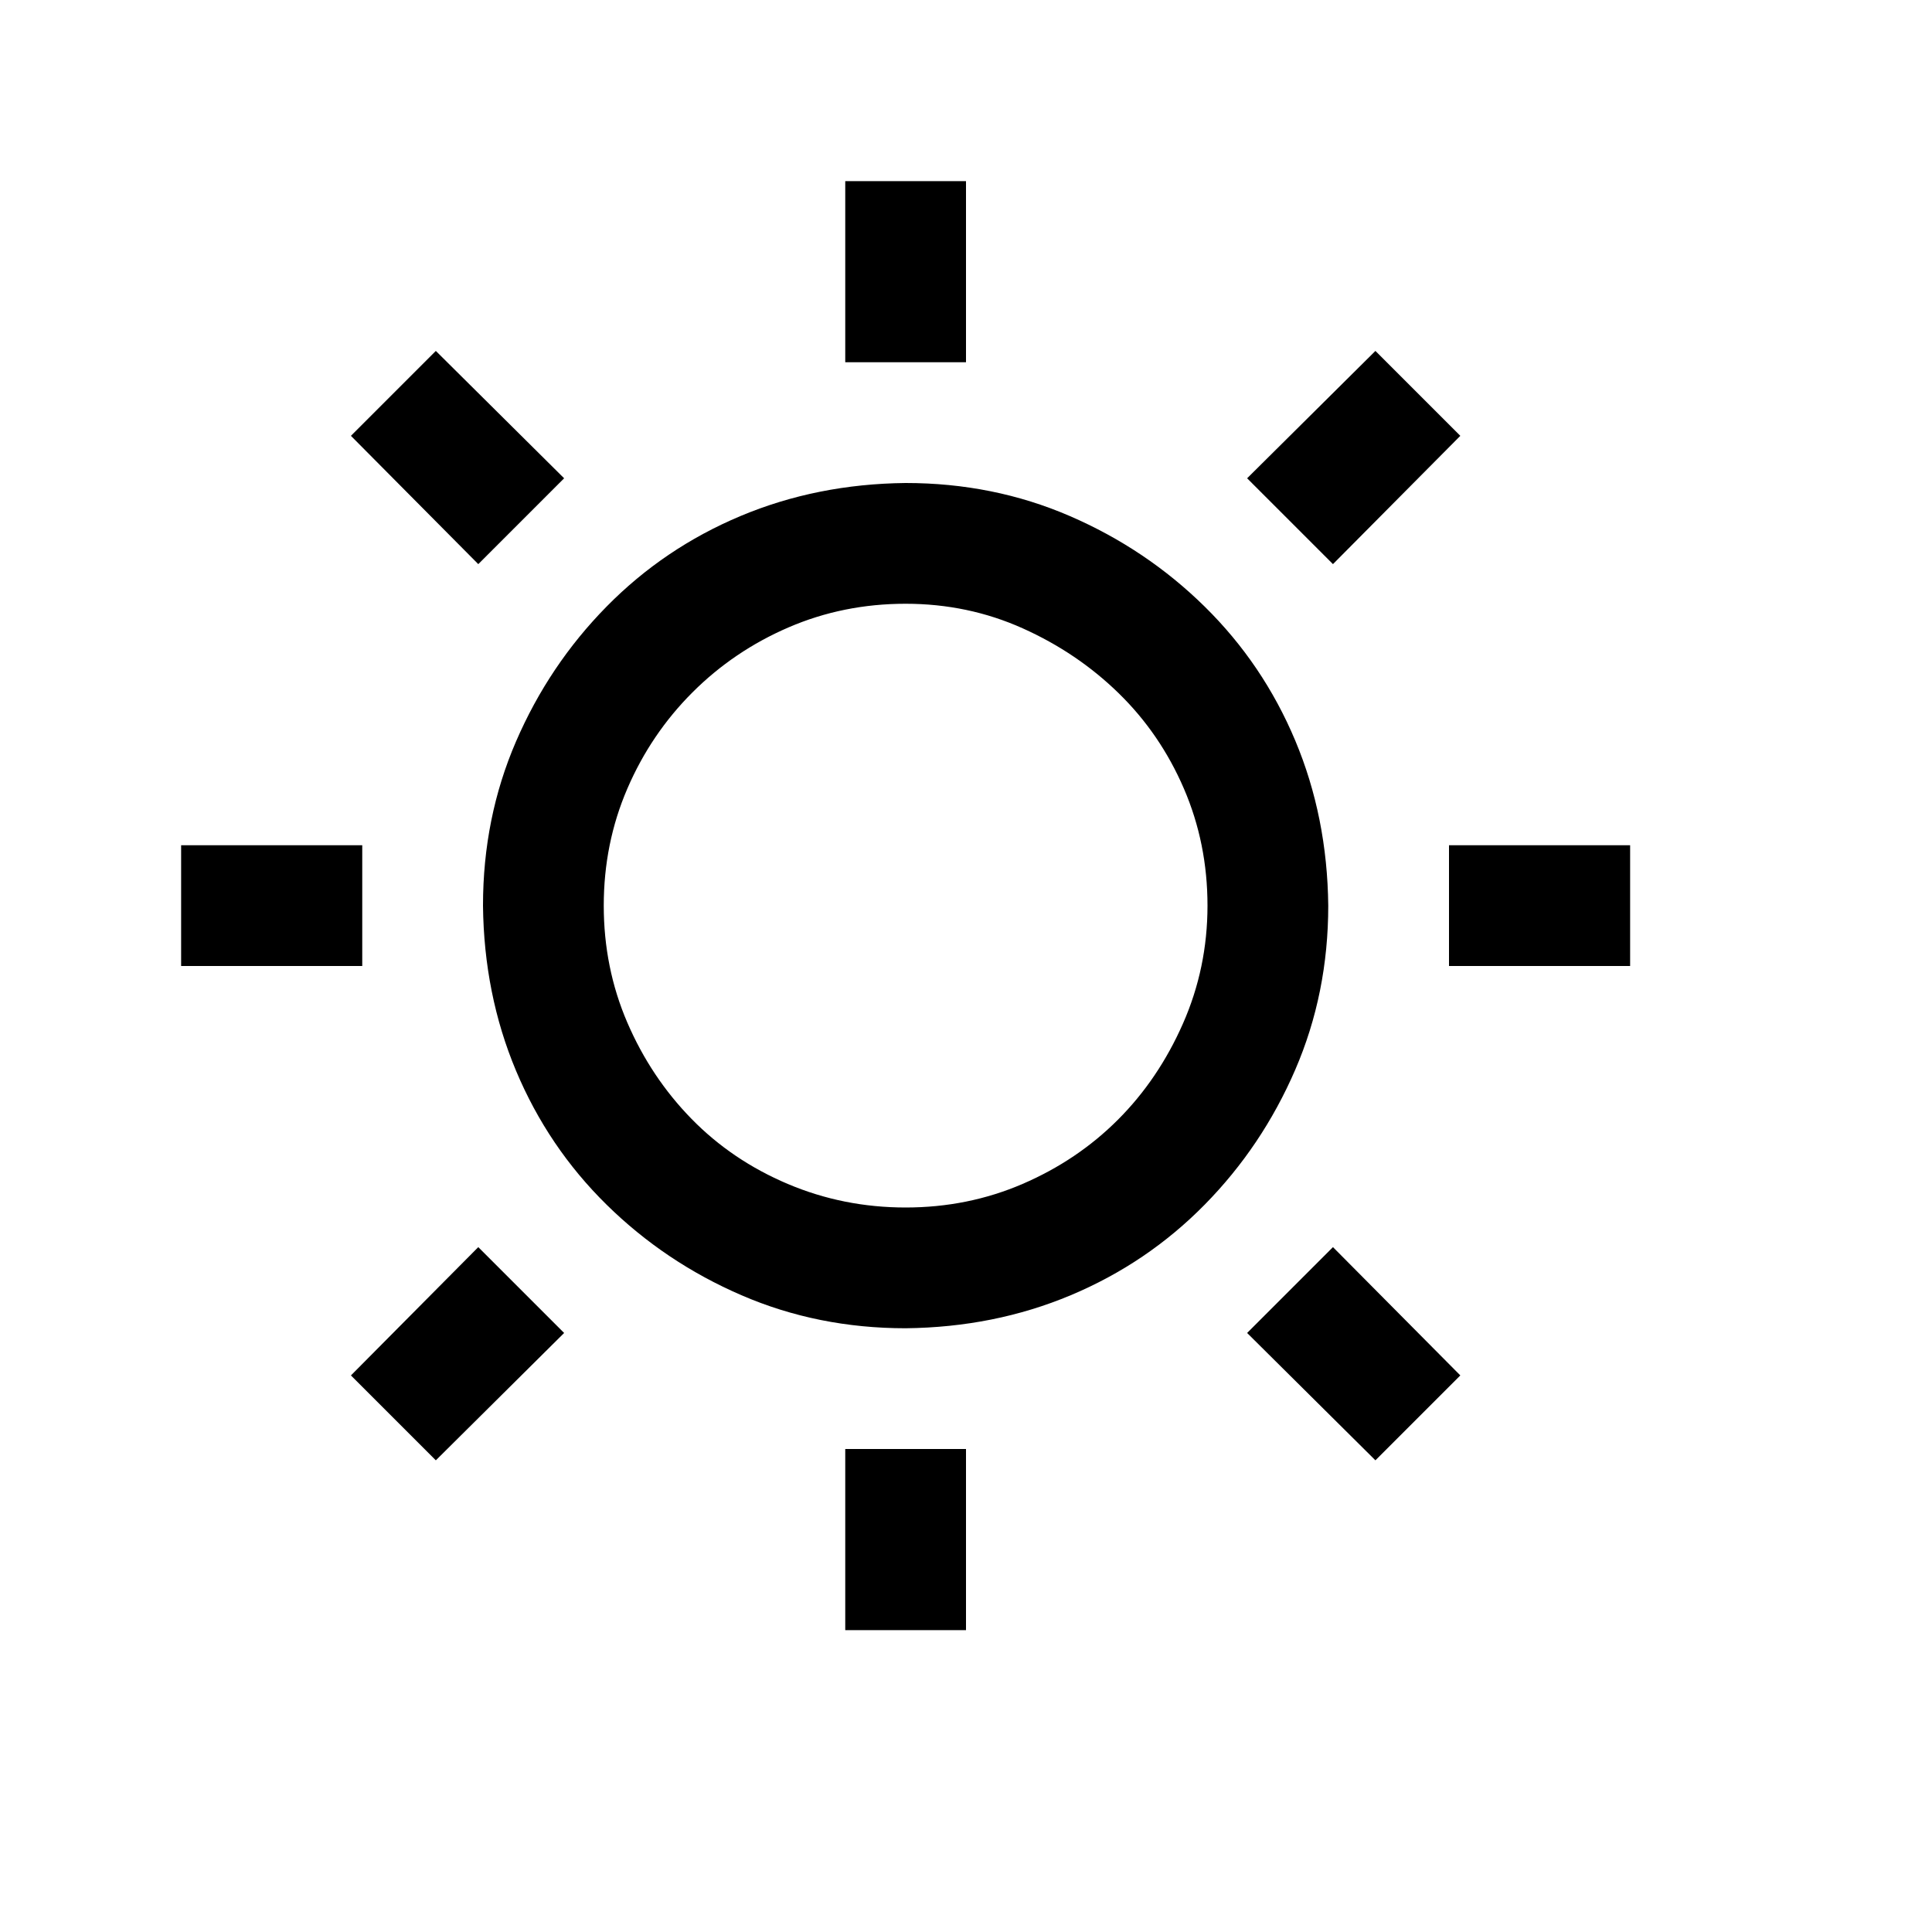 <svg xmlns="http://www.w3.org/2000/svg" width="1em" height="1em" viewBox="0 0 2048 2048"><path fill="currentColor" d="M960 512q93 0 174 35t143 96t96 142t35 175q0 93-35 174t-96 143t-142 96t-175 35q-93 0-174-35t-143-96t-96-142t-35-175q0-93 35-174t96-143t142-96t175-35m0 768q66 0 124-25t101-68t69-102t26-125t-25-124t-69-101t-102-69t-124-26t-124 25t-102 69t-69 102t-25 124t25 124t68 102t102 69t125 25m64-896H896V192h128zM507 598L372 462l90-90l136 135zm-123 426H192V896h192zm123 298l91 91l-136 135l-90-90zm389 214h128v192H896zm517-214l135 136l-90 90l-136-135zm315-426v128h-192V896zm-315-298l-91-91l136-135l90 90z"/></svg>